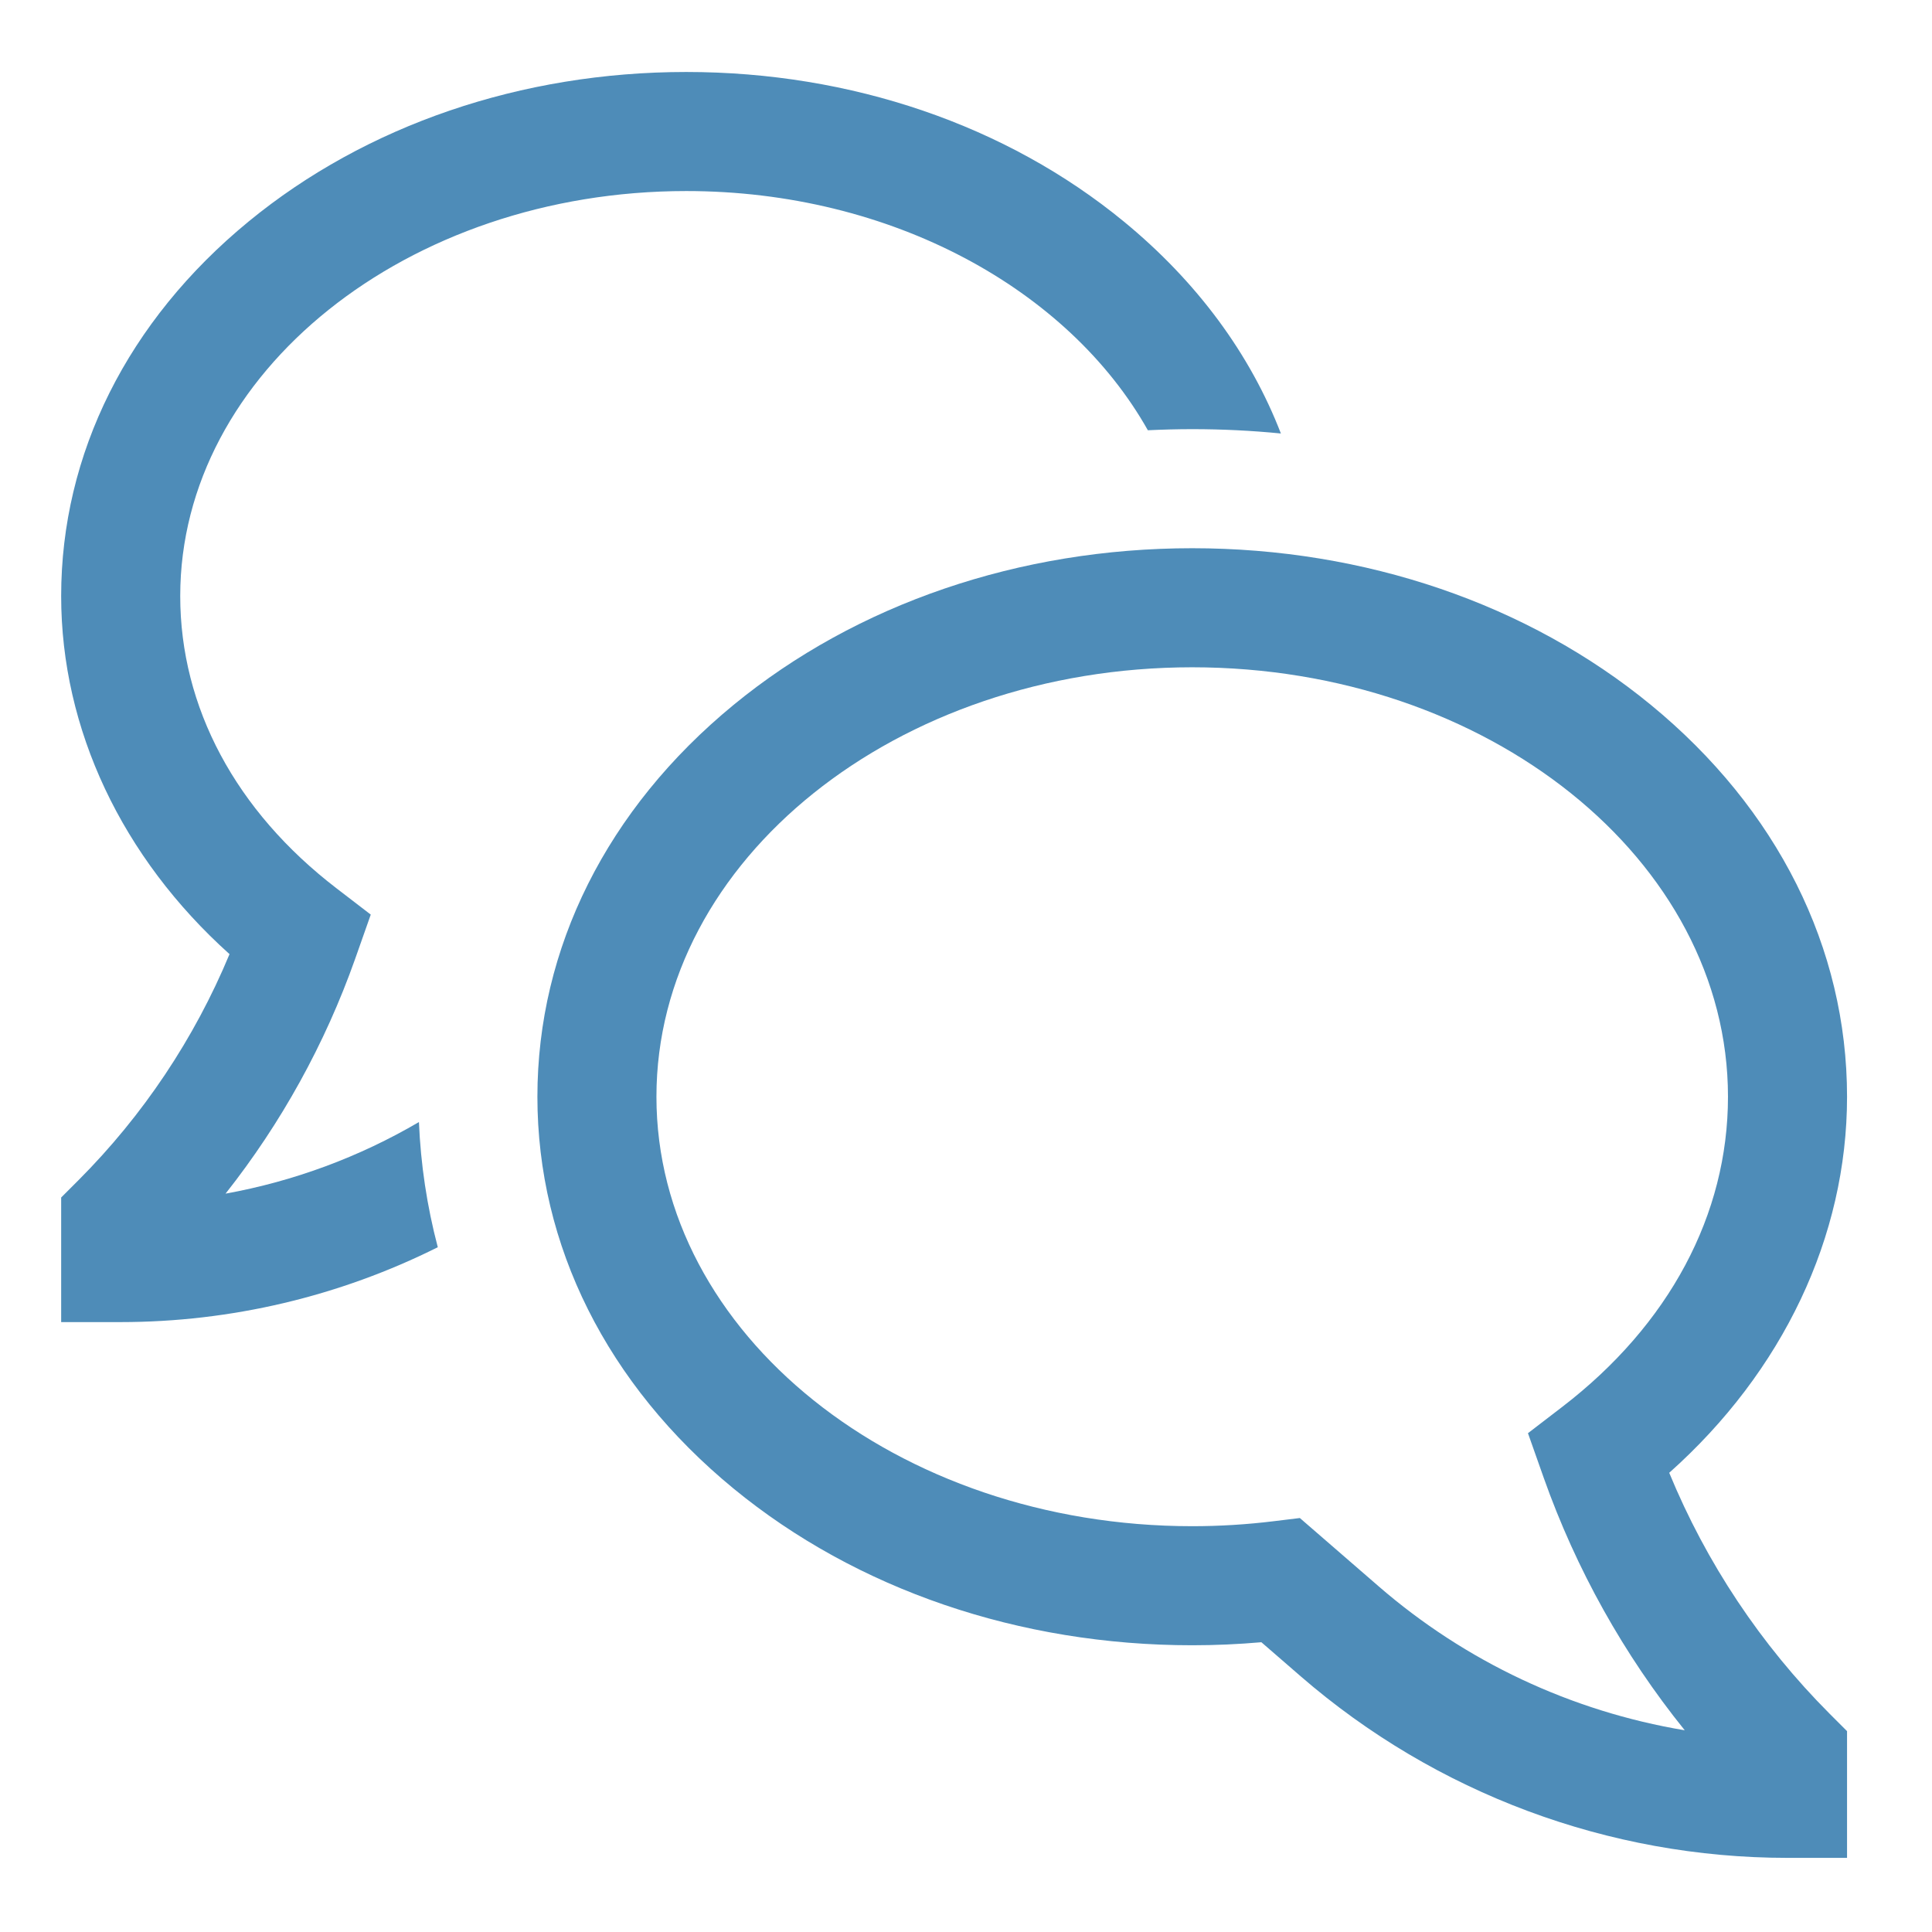 <svg width="70" height="70" viewBox="0 0 70 70" fill="none" xmlns="http://www.w3.org/2000/svg">
<path d="M60.479 53.362C64.593 49.696 66.922 44.809 66.922 39.737C66.922 34.347 64.399 29.306 59.817 25.542C55.358 21.88 49.455 19.863 43.196 19.863C36.937 19.863 31.035 21.88 26.576 25.542C21.994 29.306 19.471 34.347 19.471 39.737C19.471 45.127 21.994 50.168 26.576 53.932C31.035 57.594 36.937 59.611 43.196 59.611C44.03 59.611 44.869 59.574 45.702 59.501L47.123 60.733C52.021 64.977 58.284 67.314 64.765 67.314H66.922V62.723L66.29 62.091C63.798 59.592 61.823 56.626 60.479 53.362ZM49.948 57.473L47.096 55.001L46.145 55.117C45.166 55.237 44.182 55.297 43.196 55.297C32.493 55.297 23.784 48.317 23.784 39.737C23.784 31.157 32.493 24.177 43.196 24.177C53.9 24.177 62.608 31.157 62.608 39.737C62.608 44.011 60.475 48.002 56.603 50.974L55.361 51.927L55.934 53.549C57.109 56.863 58.835 59.954 61.041 62.691C56.933 62.006 53.095 60.2 49.948 57.473Z" fill="#4e8cb8"/>
<path d="M8.172 43.248C10.191 40.692 11.776 37.822 12.864 34.752L13.433 33.138L12.192 32.185C8.541 29.384 6.53 25.623 6.53 21.596C6.53 13.505 14.754 6.922 24.863 6.922C32.3 6.922 38.716 10.485 41.589 15.589C42.122 15.564 42.658 15.549 43.196 15.549C44.277 15.549 45.348 15.601 46.409 15.706C45.299 12.83 43.371 10.205 40.72 8.028C36.466 4.533 30.835 2.608 24.863 2.608C18.891 2.608 13.26 4.533 9.005 8.028C4.627 11.624 2.216 16.443 2.216 21.596C2.216 26.422 4.42 31.072 8.316 34.57C7.044 37.629 5.187 40.41 2.848 42.756L2.216 43.388V47.902H4.373C8.361 47.901 12.295 46.973 15.862 45.189C15.471 43.706 15.242 42.186 15.179 40.654C13.013 41.923 10.642 42.801 8.172 43.248Z" fill="#4e8cb8"/>
</svg>
